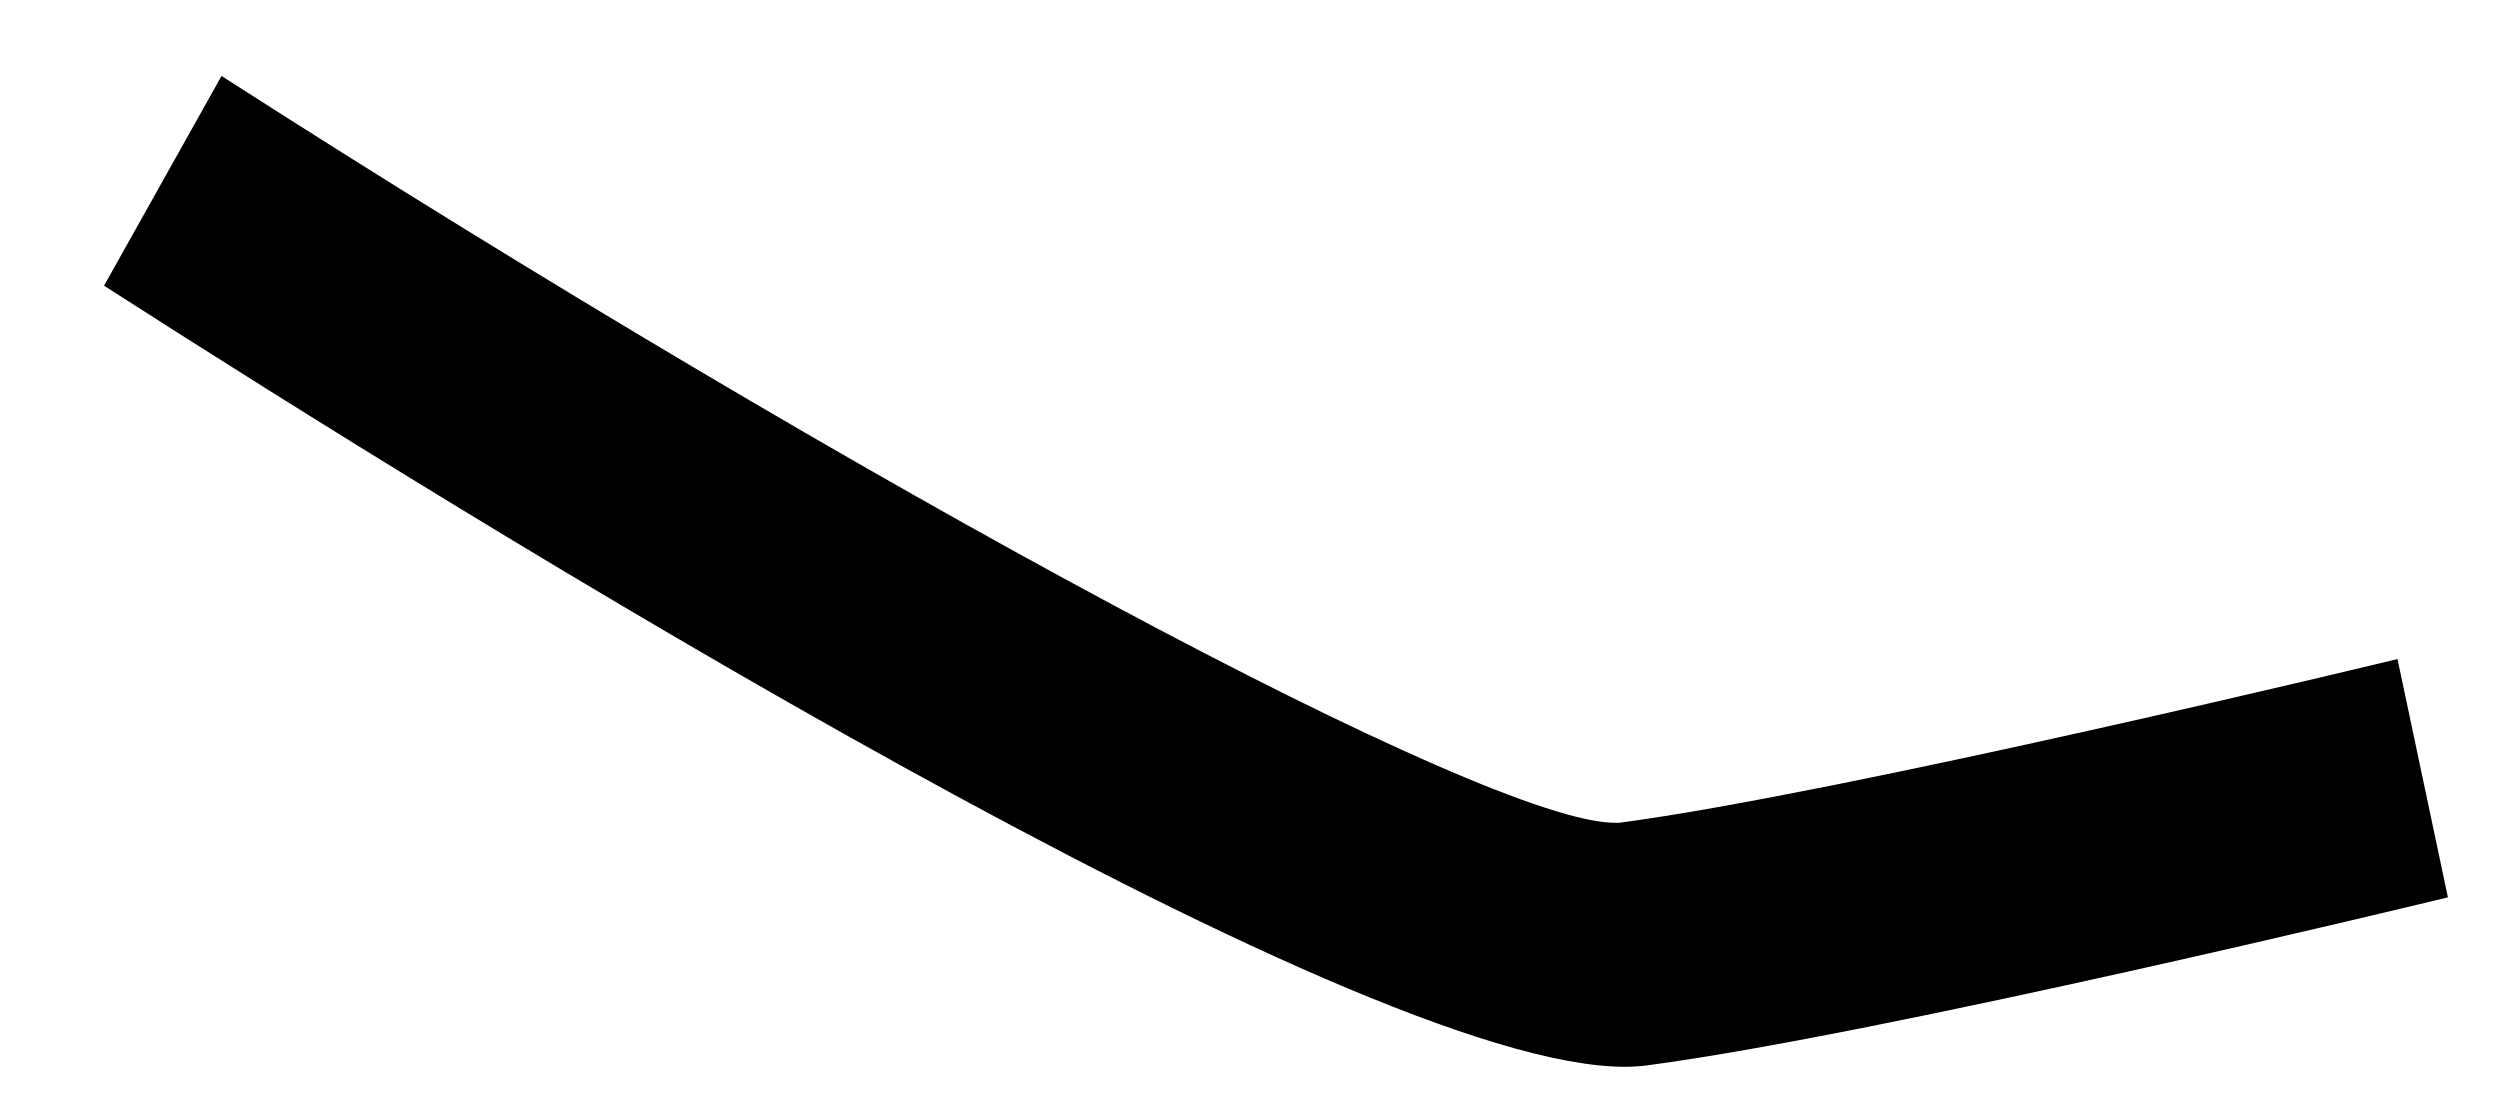 <?xml version="1.0" encoding="UTF-8" standalone="no"?><svg width='18' height='8' viewBox='0 0 18 8' fill='none' xmlns='http://www.w3.org/2000/svg'>
<path d='M11.659 5.924C11.65 5.924 11.639 5.924 11.627 5.924C10.712 5.924 6.248 3.533 1.595 0.547L0.749 2.057C3.424 3.775 9.729 7.681 11.699 7.681C11.755 7.681 11.808 7.677 11.857 7.671C13.553 7.447 17.459 6.501 17.625 6.461L17.262 4.745C17.222 4.755 13.27 5.711 11.659 5.924Z' fill='black'/>
</svg>
